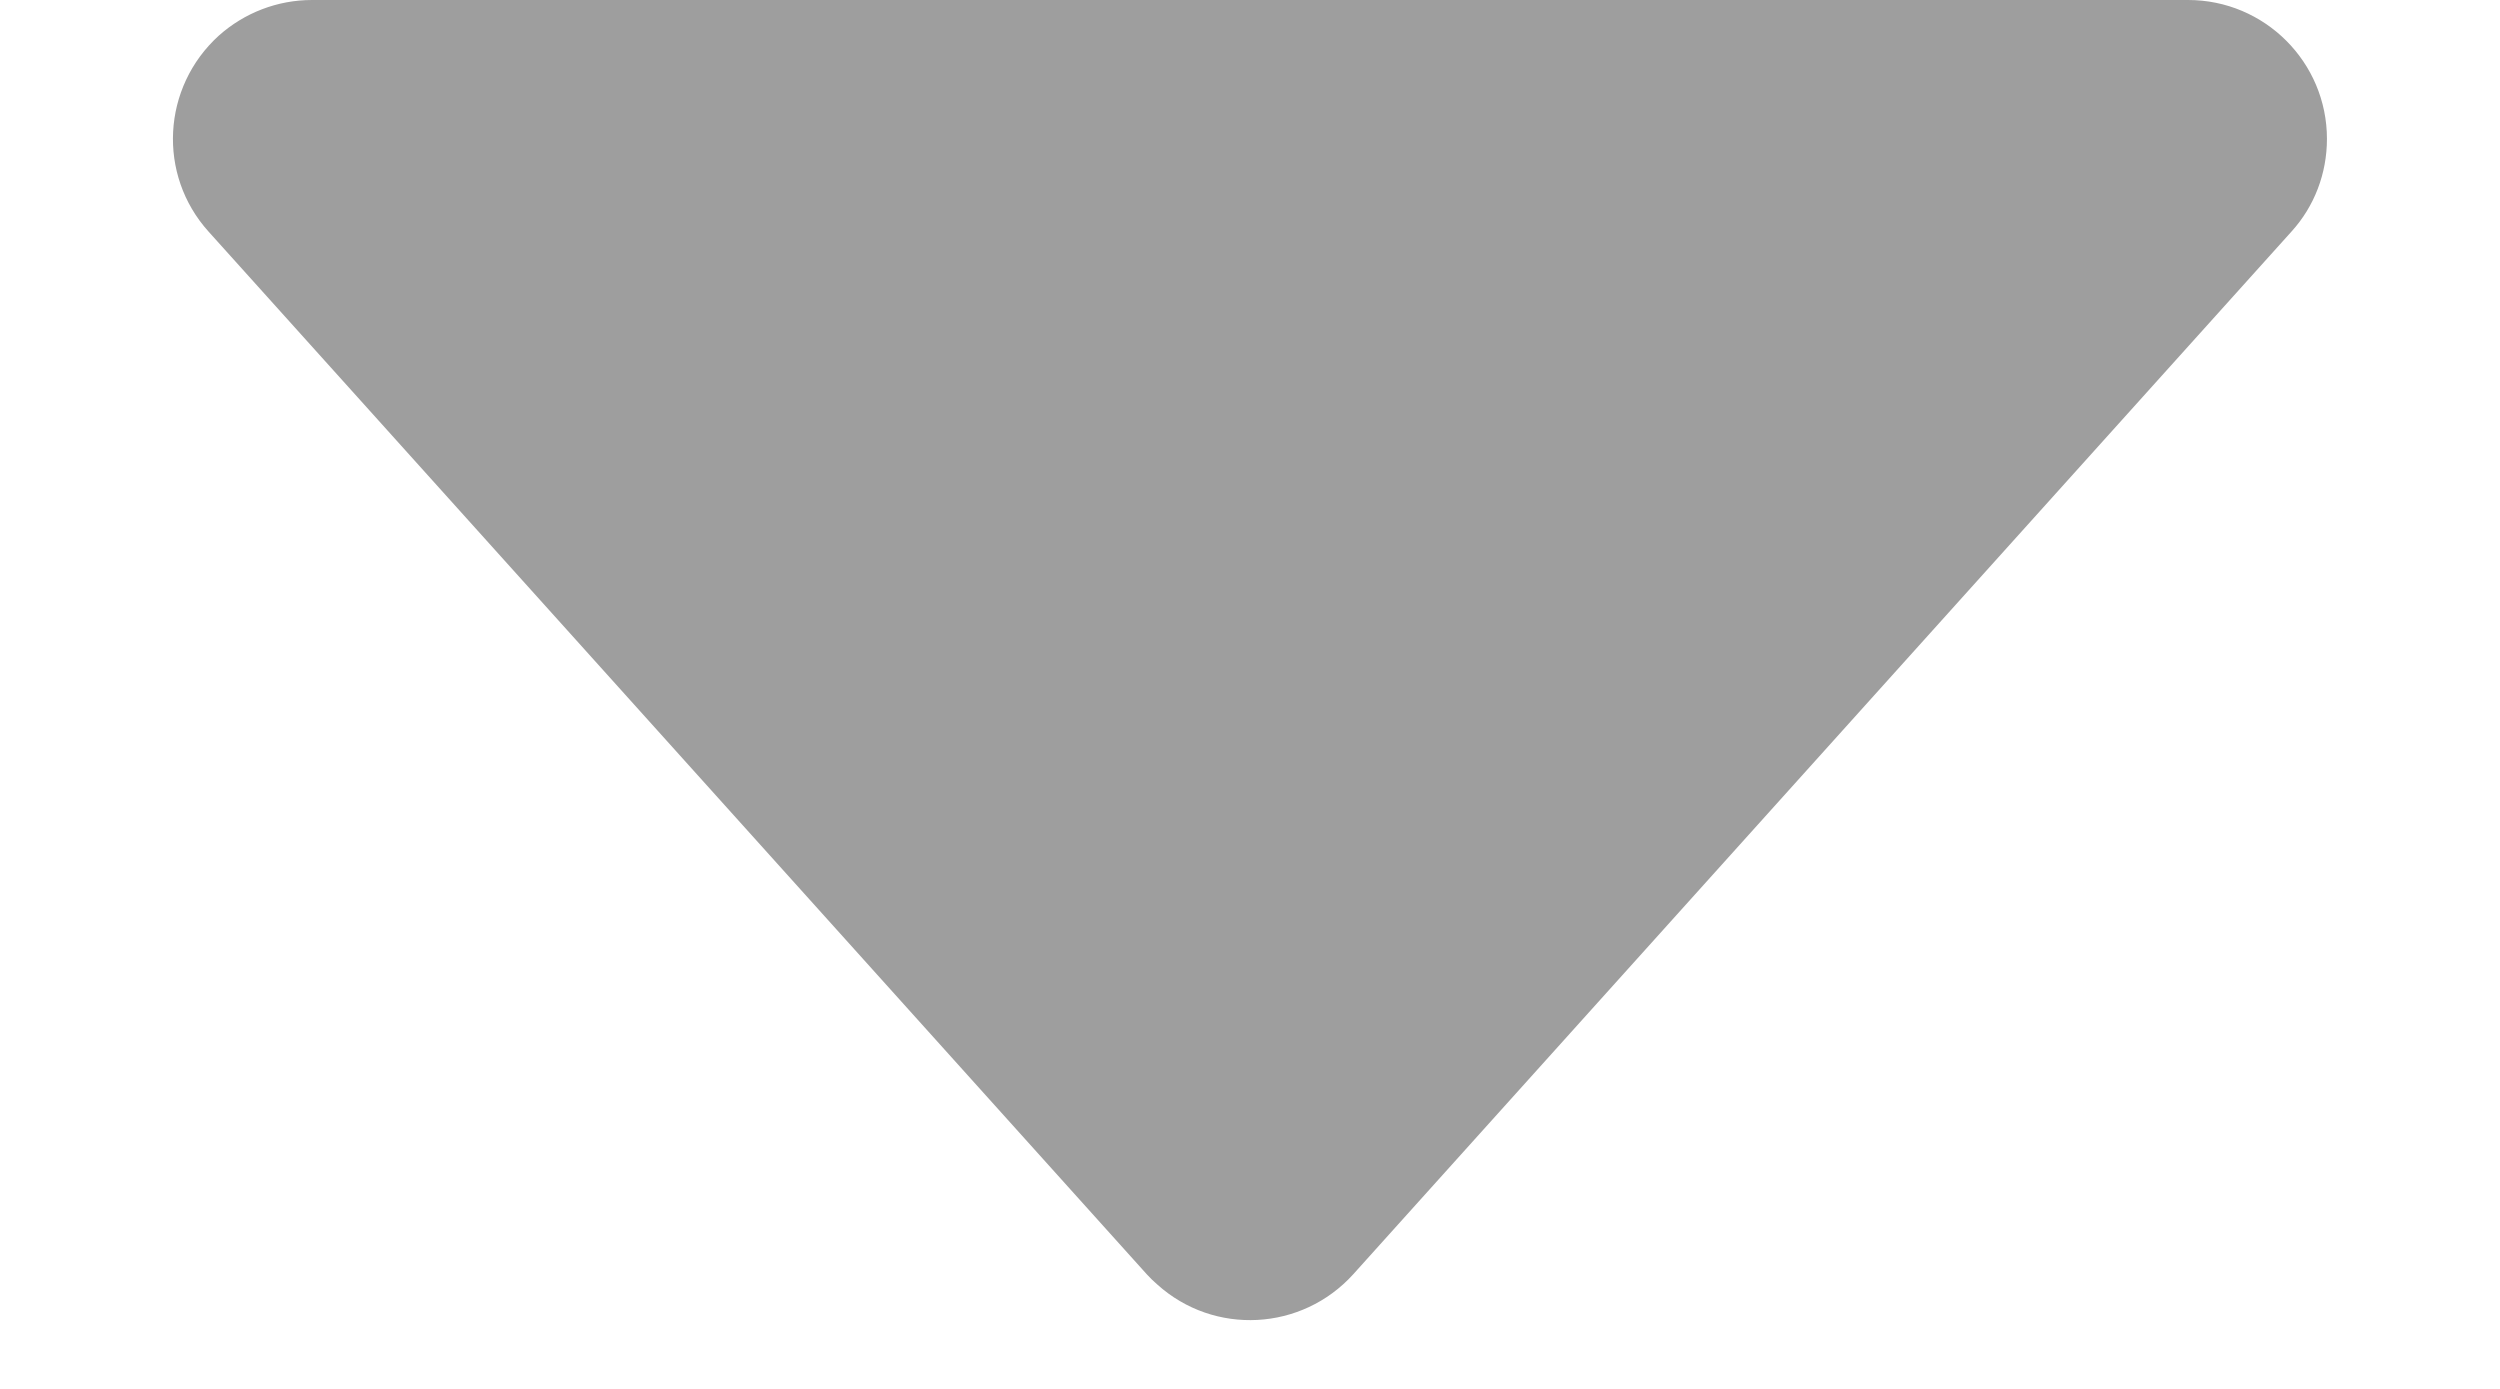 <svg xmlns="http://www.w3.org/2000/svg" xmlns:xlink="http://www.w3.org/1999/xlink" width="9" height="5" viewBox="0 0 9 5">
    <defs>
        <path id="prefix__a" d="M799.123 176h6.754c.276 0 .5.224.5.5 0 .124-.045.243-.128.334l-3.377 3.753c-.185.205-.501.222-.706.037-.014-.012-.026-.024-.038-.037l-3.377-3.753c-.185-.205-.168-.52.037-.706.092-.082.211-.128.335-.128z"/>
    </defs>
    <g fill="none" fill-rule="evenodd" transform="translate(-798 -176)">
        <use fill="#9E9E9E" xlink:href="#prefix__a"/>
    </g>
</svg>
